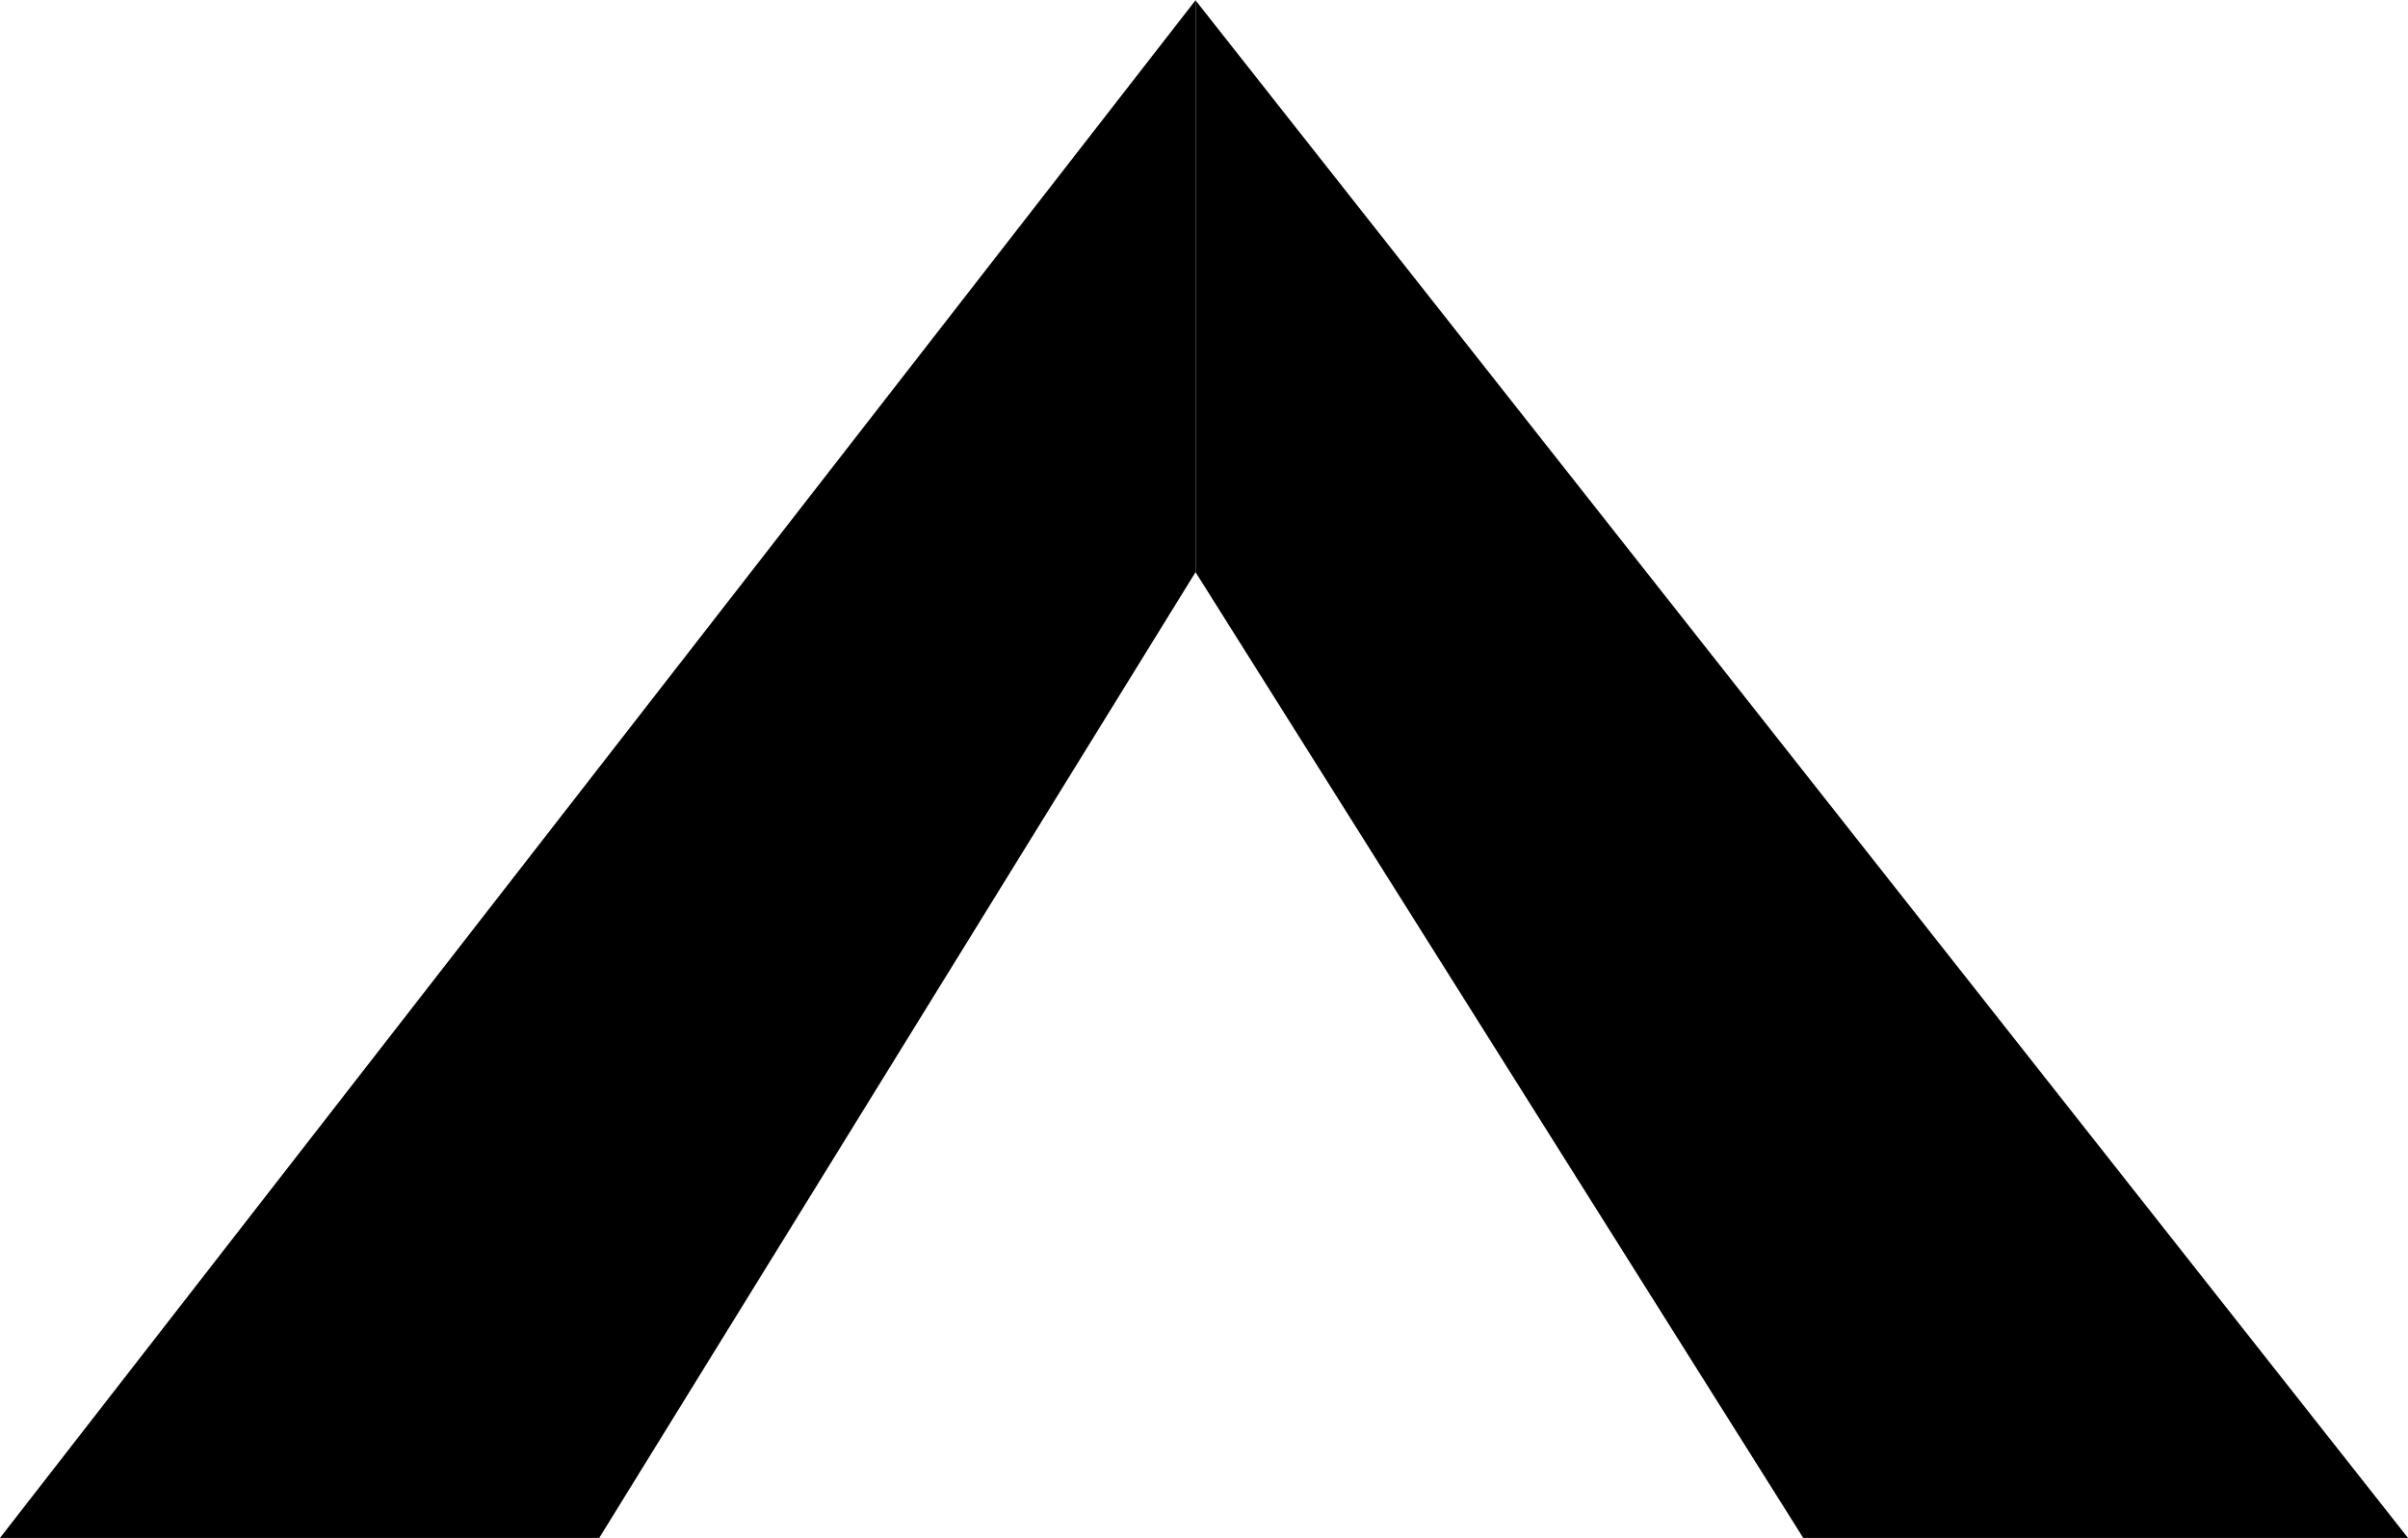 <?xml version="1.0" encoding="UTF-8"?>
<svg id="_图层_1" data-name="图层 1" xmlns="http://www.w3.org/2000/svg" viewBox="0 0 872 557">
  <polyline points="433 0 0 557 217 557 433 207.12"/>
  <polyline points="432.99 .19 872 557 653 557 432.99 207.31"/>
</svg>